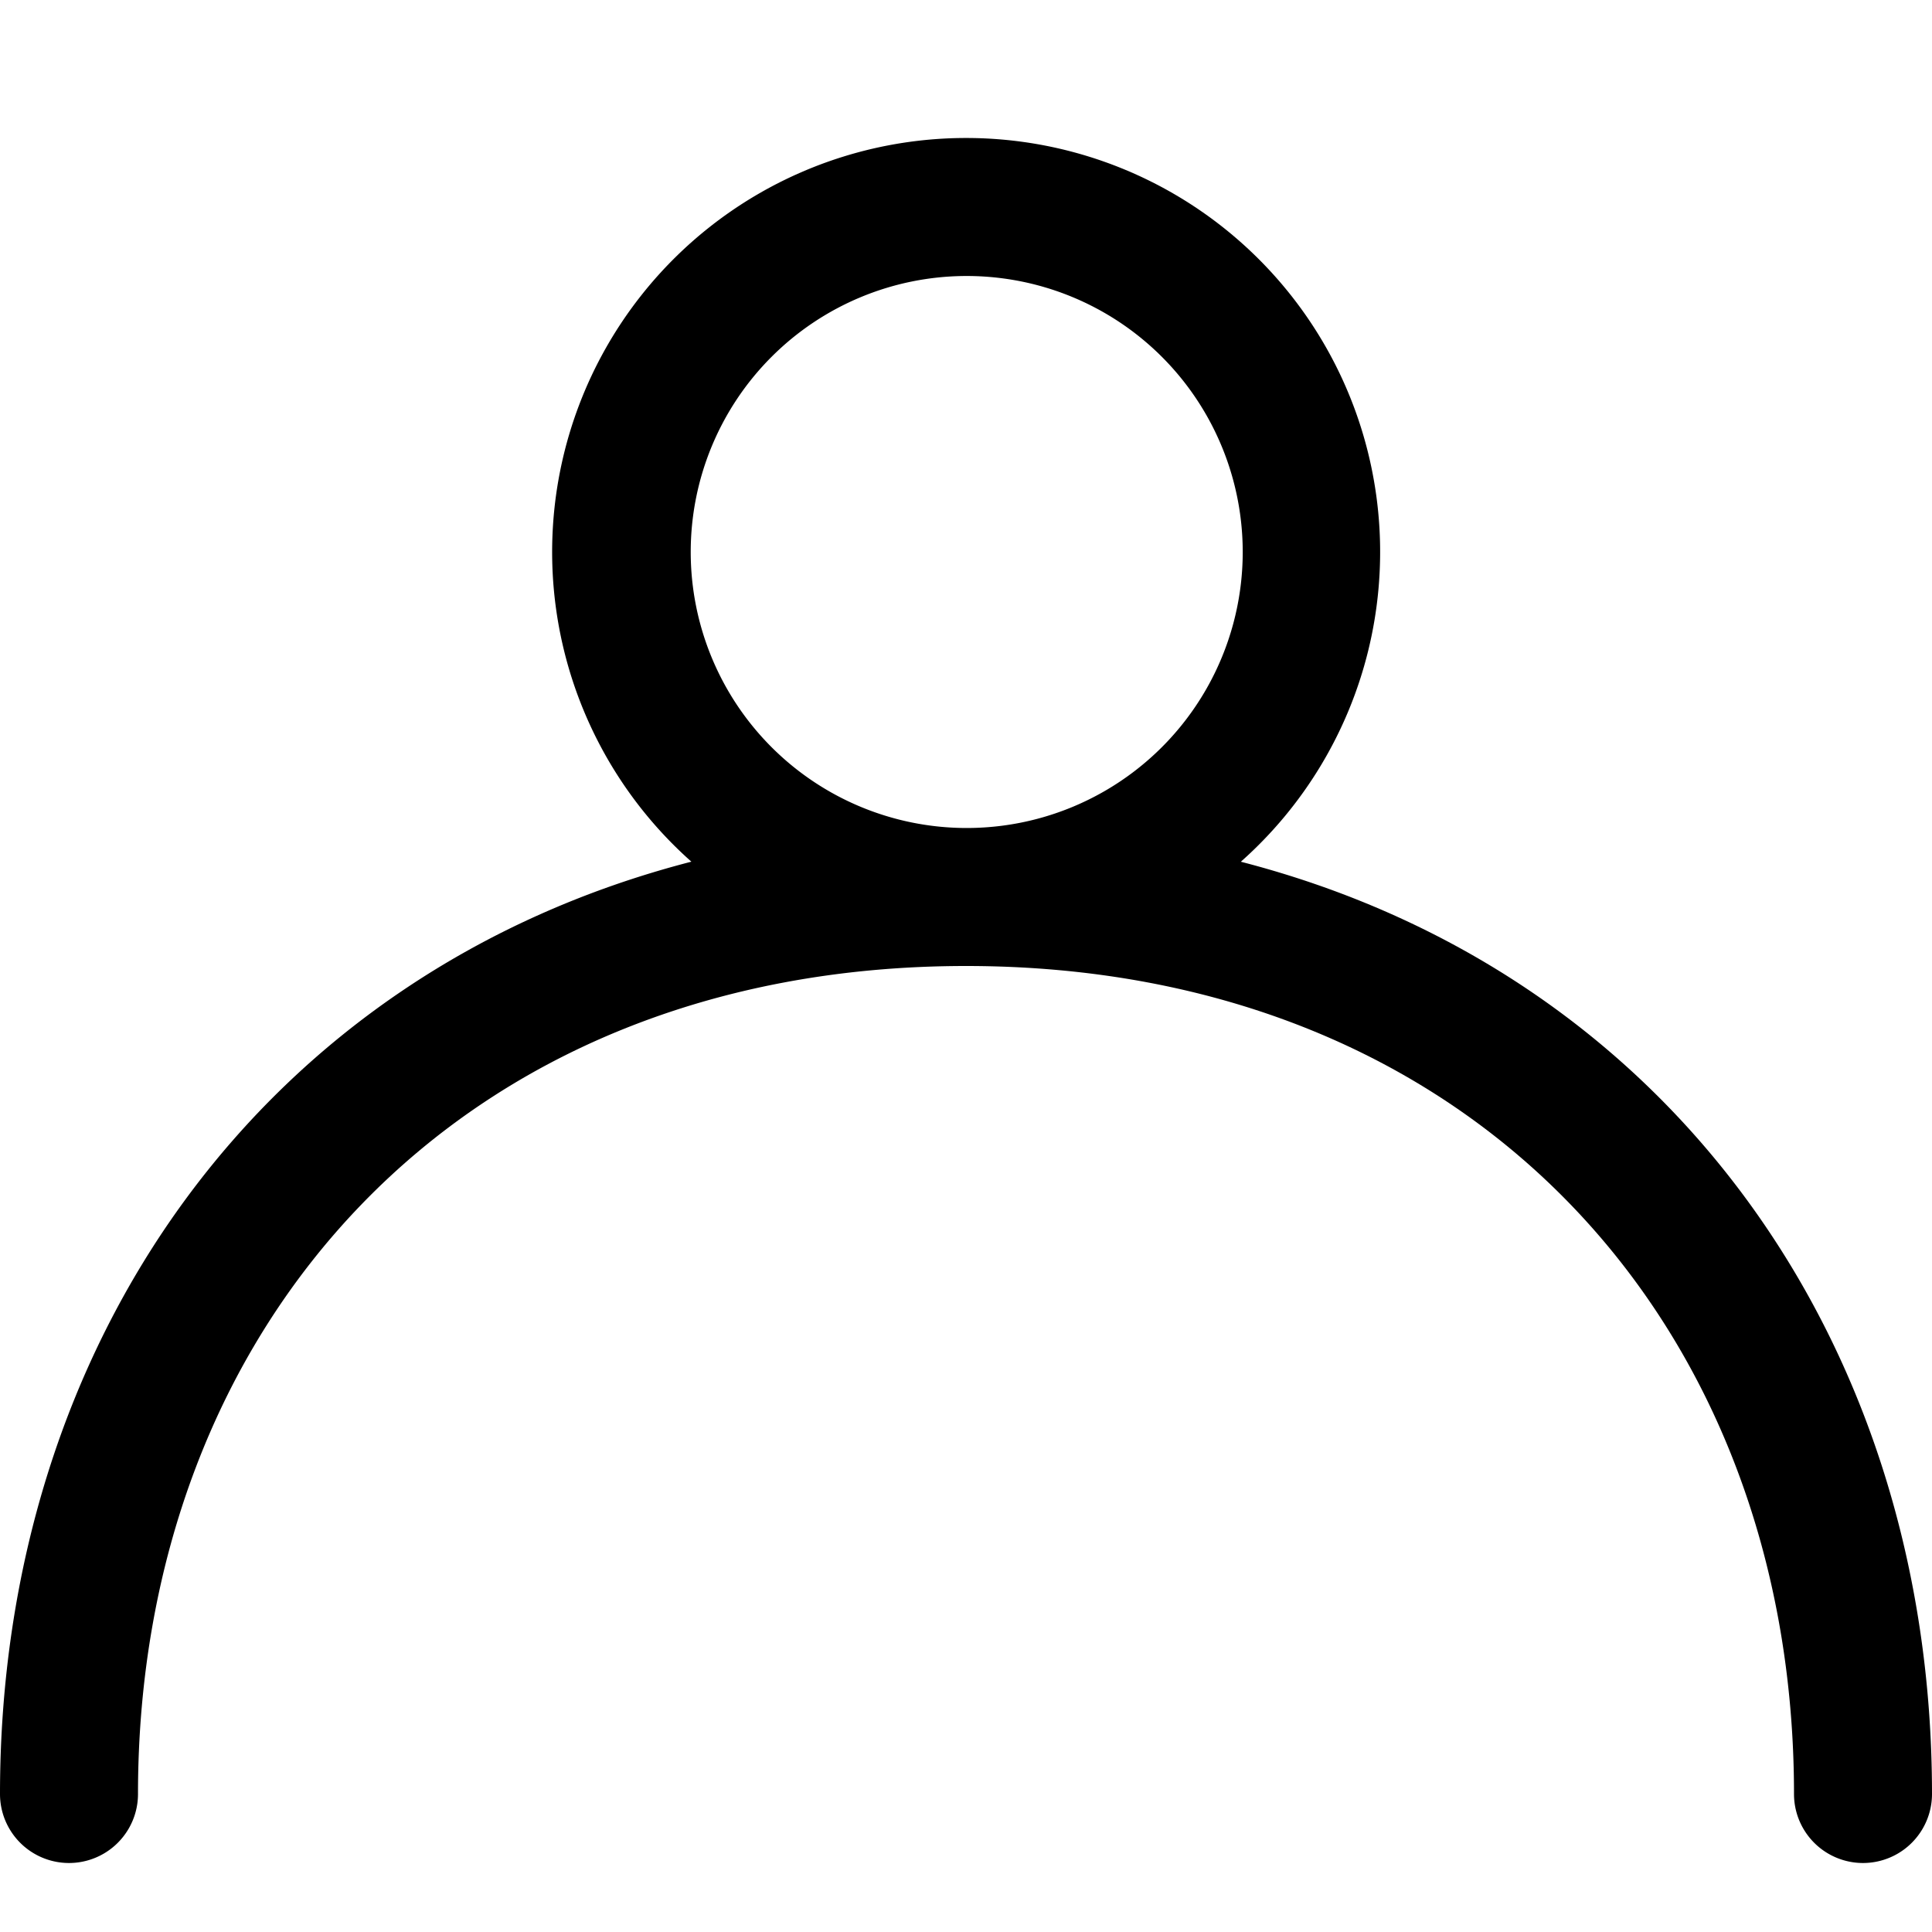 <?xml version="1.0" standalone="no"?><!DOCTYPE svg PUBLIC "-//W3C//DTD SVG 1.1//EN" "http://www.w3.org/Graphics/SVG/1.1/DTD/svg11.dtd"><svg class="icon" width="20px" height="20.00px" viewBox="0 0 1024 1024" version="1.1" xmlns="http://www.w3.org/2000/svg"><path d="M657.554 456.704C884.809 515.365 1024 711.753 1024 950.857a36.571 36.571 0 1 1-73.143 0c0-248.101-169.545-438.857-438.857-438.857s-438.857 190.757-438.857 438.857a36.571 36.571 0 1 1-73.143 0c0-239.177 139.264-435.493 366.446-494.153a219.429 219.429 0 1 1 291.255 0H657.554zM512 438.857a146.286 146.286 0 1 0 0-292.571 146.286 146.286 0 0 0 0 292.571z" /></svg>